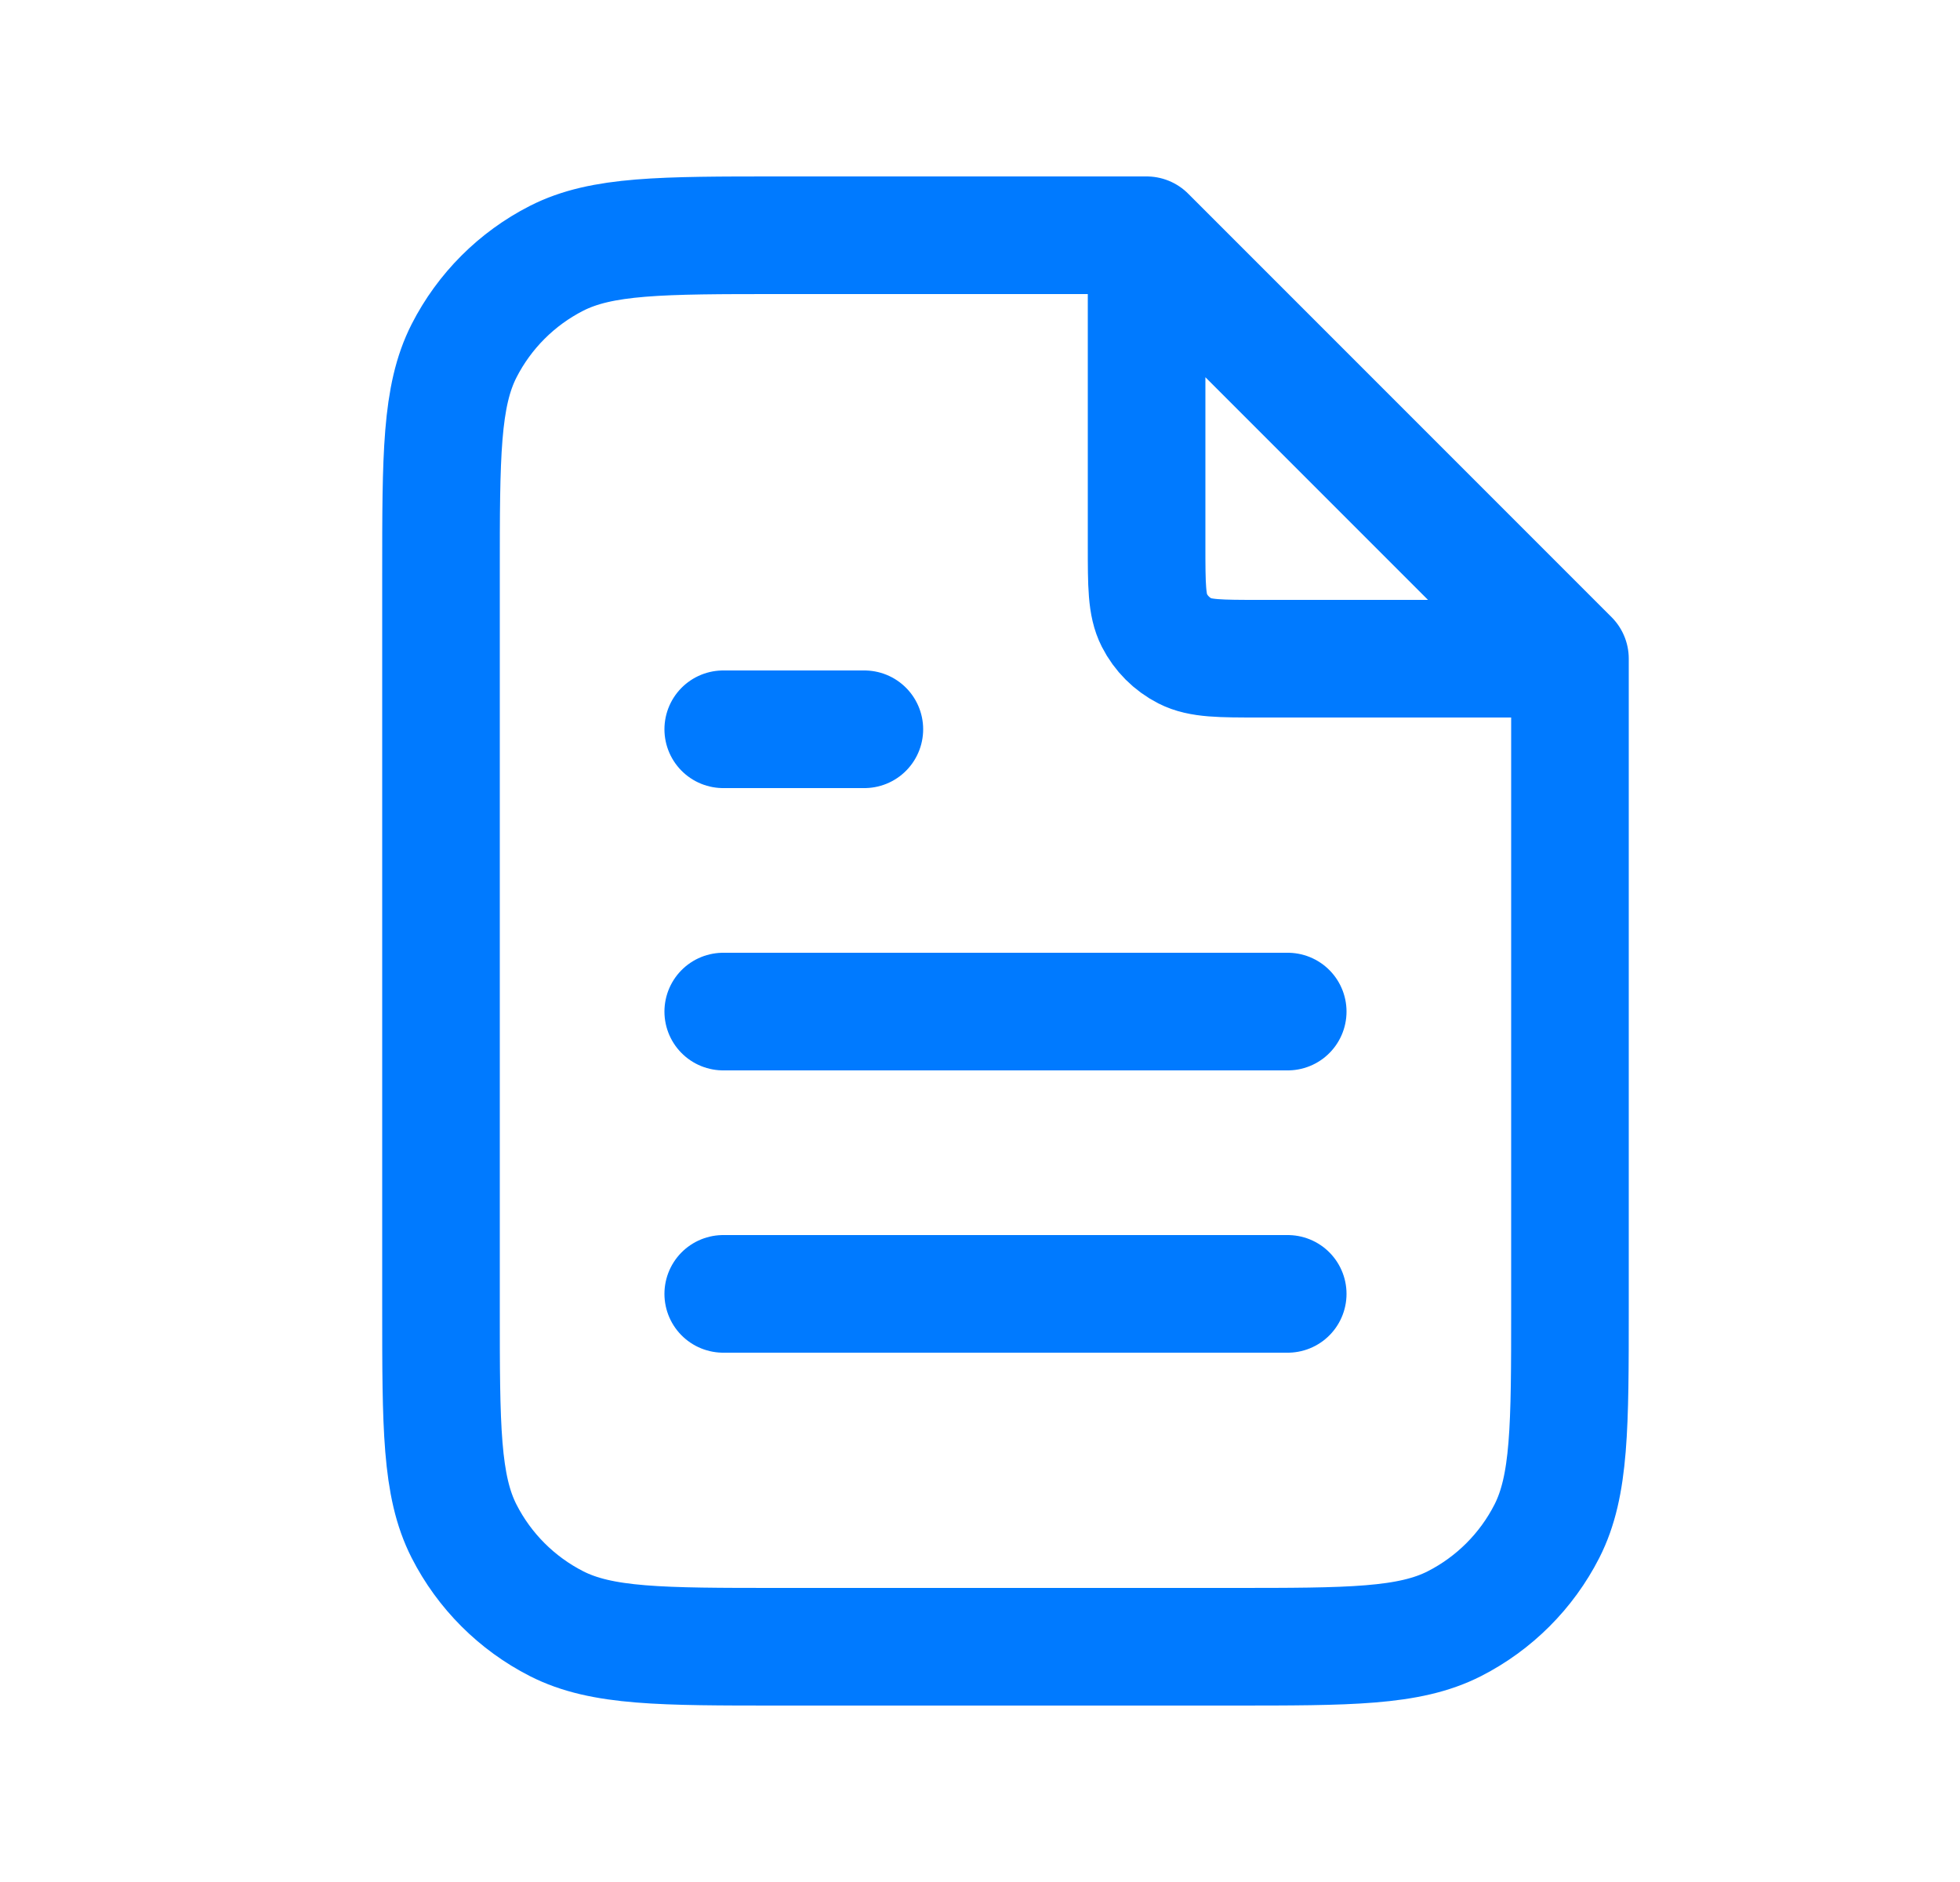 <svg width="25" height="24" viewBox="0 0 25 24" fill="none" xmlns="http://www.w3.org/2000/svg">
<g id="file-06">
<path id="Icon" d="M14.625 3.243V6.96C14.625 7.464 14.625 7.716 14.723 7.909C14.809 8.078 14.947 8.216 15.116 8.302C15.309 8.4 15.561 8.4 16.065 8.4H19.782M16.425 12.9H9.225M16.425 16.5H9.225M11.025 9.3H9.225M14.625 3H9.945C8.433 3 7.677 3 7.099 3.294C6.591 3.553 6.178 3.966 5.919 4.474C5.625 5.052 5.625 5.808 5.625 7.32V16.68C5.625 18.192 5.625 18.948 5.919 19.526C6.178 20.034 6.591 20.447 7.099 20.706C7.677 21 8.433 21 9.945 21H15.705C17.217 21 17.973 21 18.551 20.706C19.059 20.447 19.472 20.034 19.731 19.526C20.025 18.948 20.025 18.192 20.025 16.68V8.4L14.625 3Z" stroke="#007AFF" stroke-width="1.5" stroke-linecap="round" stroke-linejoin="round"/>
</g>
</svg>
